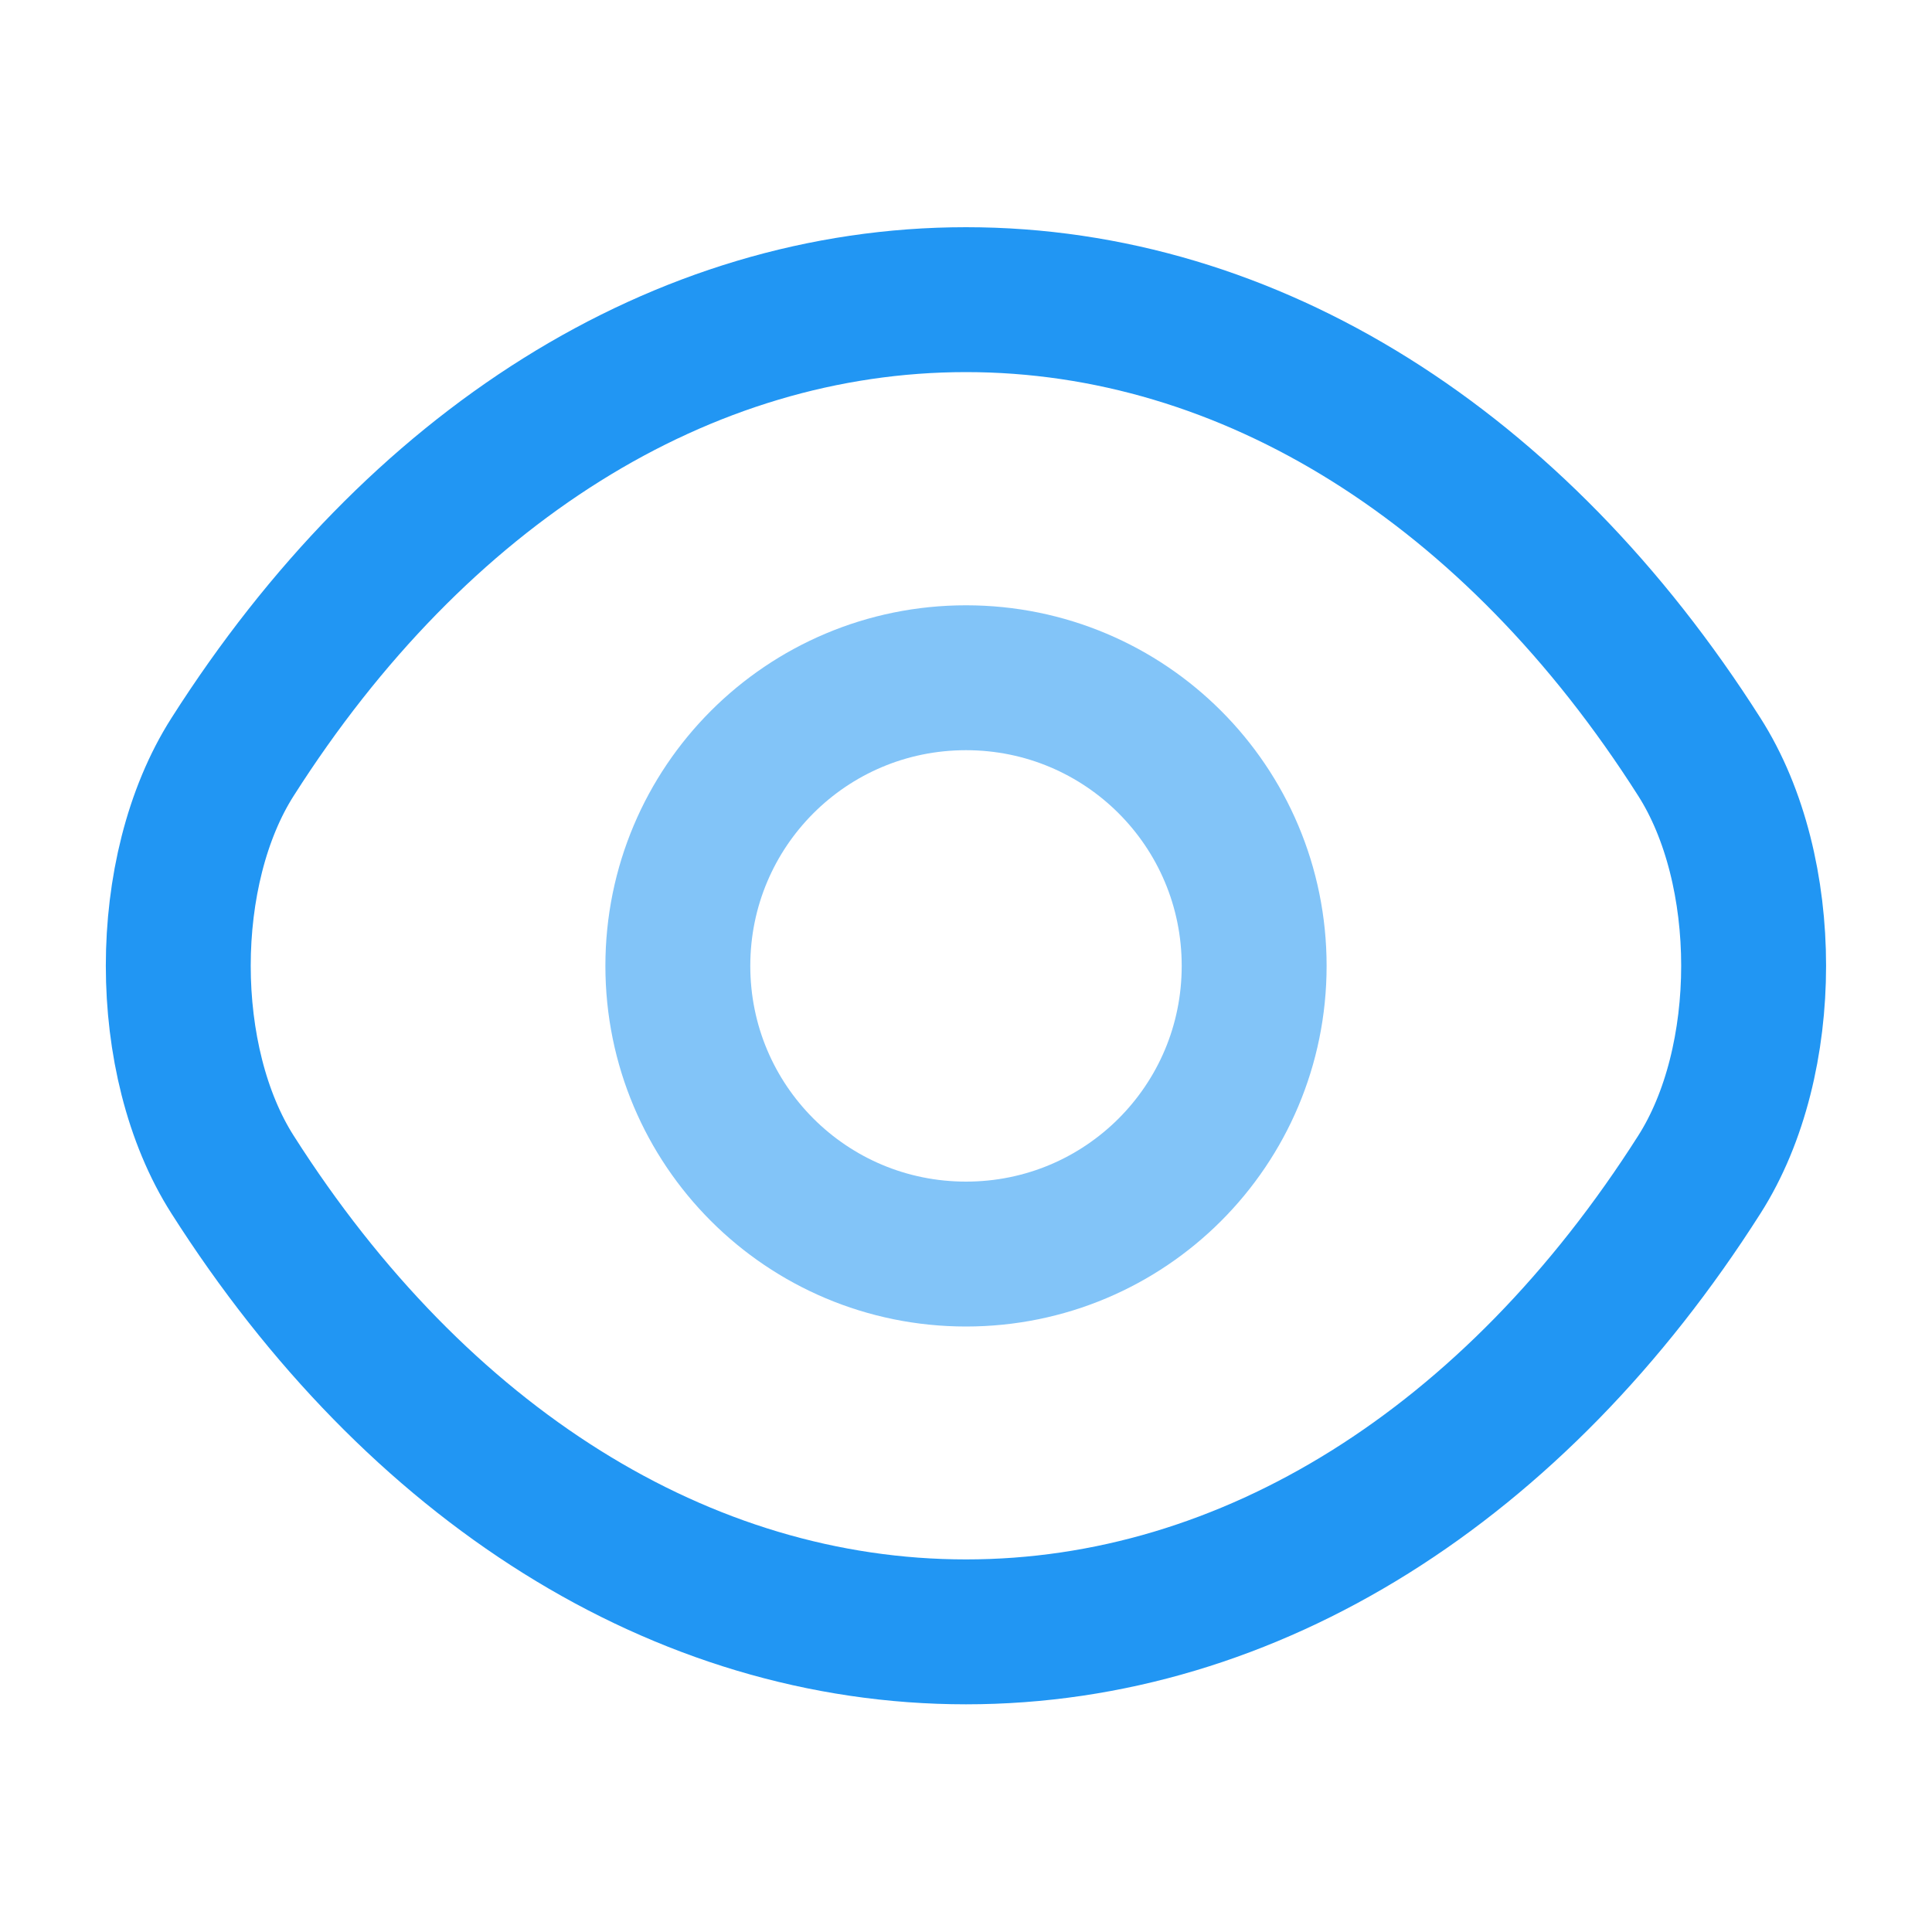 <svg width="20" height="20" viewBox="0 0 20 20" fill="none" xmlns="http://www.w3.org/2000/svg">
<path d="M12.983 9.999C12.983 11.649 11.65 12.982 10 12.982C8.35 12.982 7.017 11.649 7.017 9.999C7.017 8.349 8.35 7.016 10 7.016C11.65 7.016 12.983 8.349 12.983 9.999Z" stroke="#82C4F8" stroke-width="1.5" stroke-linecap="round" stroke-linejoin="round"/>
<path d="M10 16.893C12.941 16.893 15.683 15.16 17.591 12.16C18.341 10.985 18.341 9.01 17.591 7.835C15.683 4.835 12.941 3.102 10 3.102C7.058 3.102 4.317 4.835 2.408 7.835C1.658 9.01 1.658 10.985 2.408 12.16C4.317 15.16 7.058 16.893 10 16.893Z" stroke="#2196F3" stroke-width="1.5" stroke-linecap="round" stroke-linejoin="round"/>
</svg>
